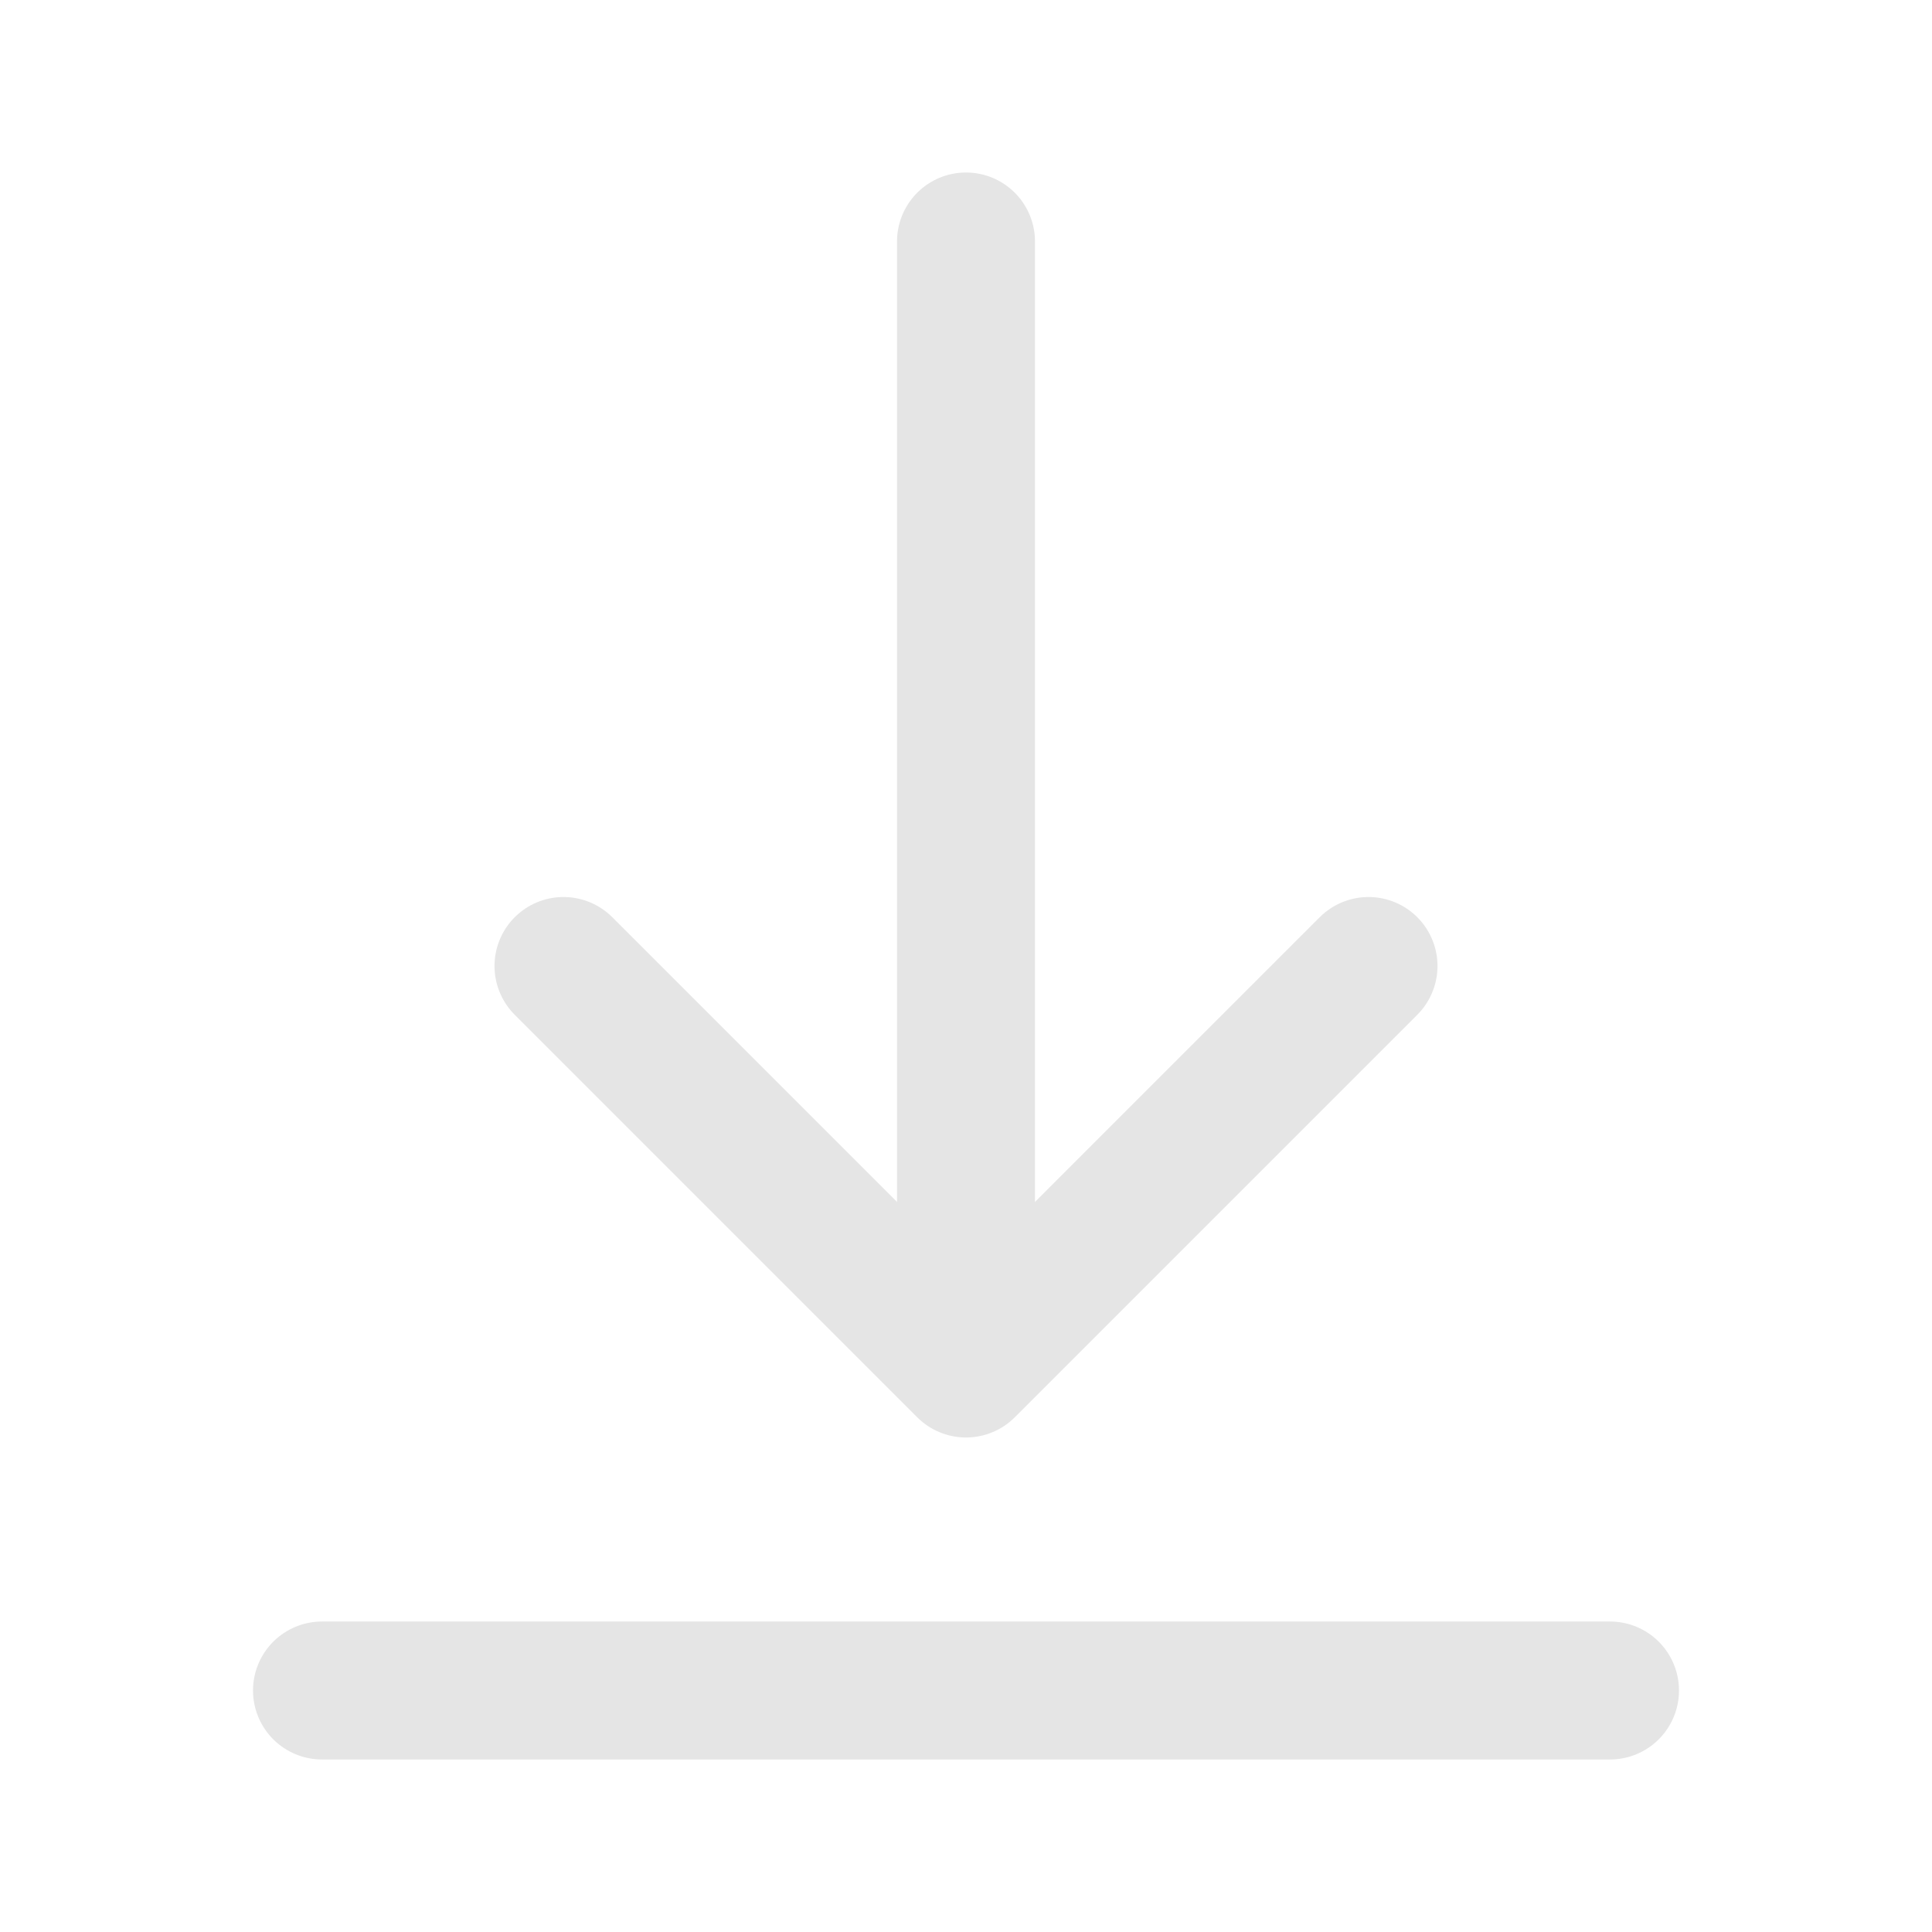 <svg role="img" xmlns="http://www.w3.org/2000/svg" width="56px" height="56px" viewBox="0 0 24 24" aria-labelledby="downloadIconTitle" stroke="#e5e5e5" stroke-width="1.714" stroke-linecap="round" stroke-linejoin="round" fill="none" color="#e5e5e5"> <title id="downloadIconTitle">Download</title> <path d="M12,3 L12,16"/> <polyline points="7 12 12 17 17 12"/> <path d="M20,21 L4,21"/> </svg>